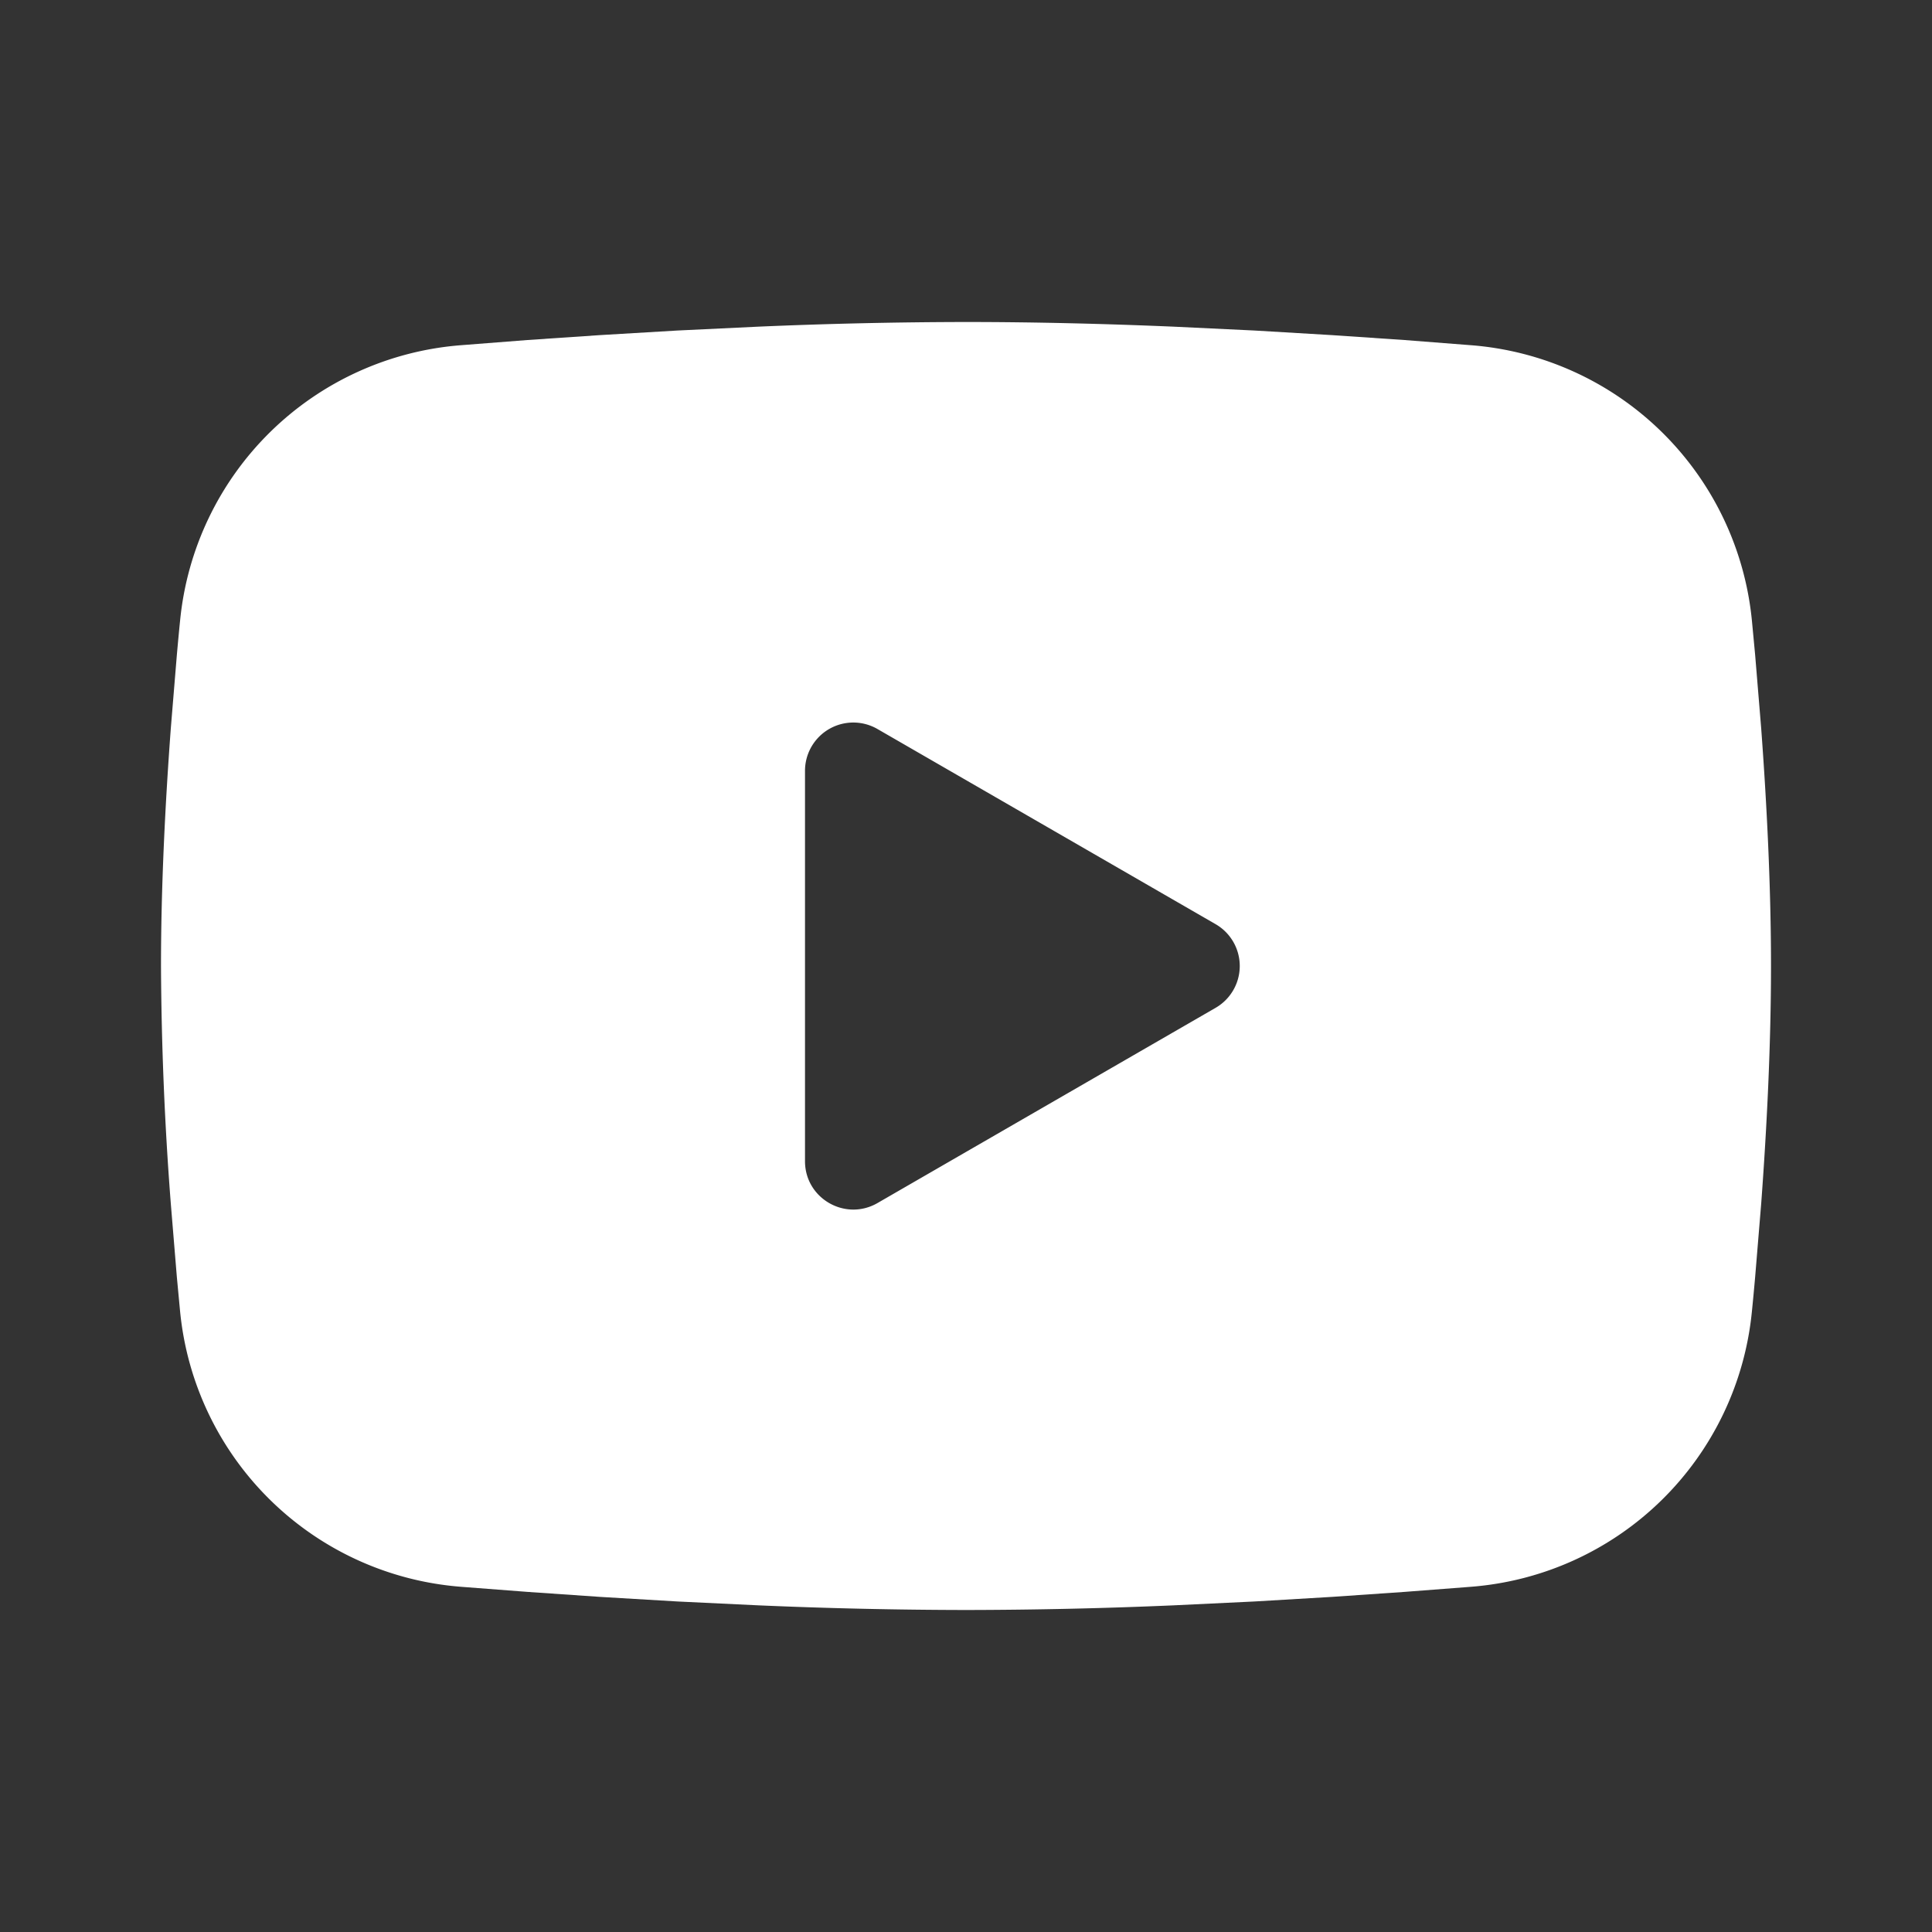 <svg xmlns='http://www.w3.org/2000/svg' width='24' height='24' viewBox='0 0 24 24'><rect x="0" y="0" width="24" height="24" fill="#333333" stroke="none"/><g fill='none' fill-rule='evenodd'><path d='M24 0v24H0V0zM12.593 23.258l-.011.002-.071.035-.02.004-.014-.004-.071-.035c-.01-.004-.019-.001-.024.005l-.004.01-.017.428.005.02.01.013.104.074.015.004.012-.004.104-.074.012-.016.004-.017-.017-.427c-.002-.01-.009-.017-.017-.018m.265-.113-.013.002-.185.093-.01.01-.003.011.018.43.005.012.008.007.201.093c.012.004.023 0 .029-.008l.004-.014-.034-.614c-.003-.012-.01-.02-.02-.022m-.715.002a.023.023 0 0 0-.027.006l-.006.014-.034.614c0 .012.007.02.017.024l.015-.002.201-.093.01-.008.004-.011.017-.43-.003-.012-.01-.01z'/><path fill='#FFFFFFFF' d='M12 4c.855 0 1.732.022 2.582.058l1.004.048.961.057.9.061.822.064a3.802 3.802 0 0 1 3.494 3.423l.04.425.075.91c.07.943.122 1.971.122 2.954 0 .983-.052 2.011-.122 2.954l-.075.91c-.013.146-.026.287-.04.425a3.802 3.802 0 0 1-3.495 3.423l-.82.063-.9.062-.962.057-1.004.048A61.59 61.59 0 0 1 12 20a61.59 61.59 0 0 1-2.582-.058l-1.004-.048-.961-.057-.9-.062-.822-.063a3.802 3.802 0 0 1-3.494-3.423l-.04-.425-.075-.91A40.662 40.662 0 0 1 2 12c0-.983.052-2.011.122-2.954l.075-.91c.013-.146.026-.287.04-.425A3.802 3.802 0 0 1 5.73 4.288l.821-.064.9-.061.962-.057 1.004-.048A61.676 61.676 0 0 1 12 4m-2 5.575v4.85c0 .462.5.75.9.52l4.2-2.425a.6.6 0 0 0 0-1.04l-4.2-2.424a.6.6 0 0 0-.9.52Z'/></g></svg>